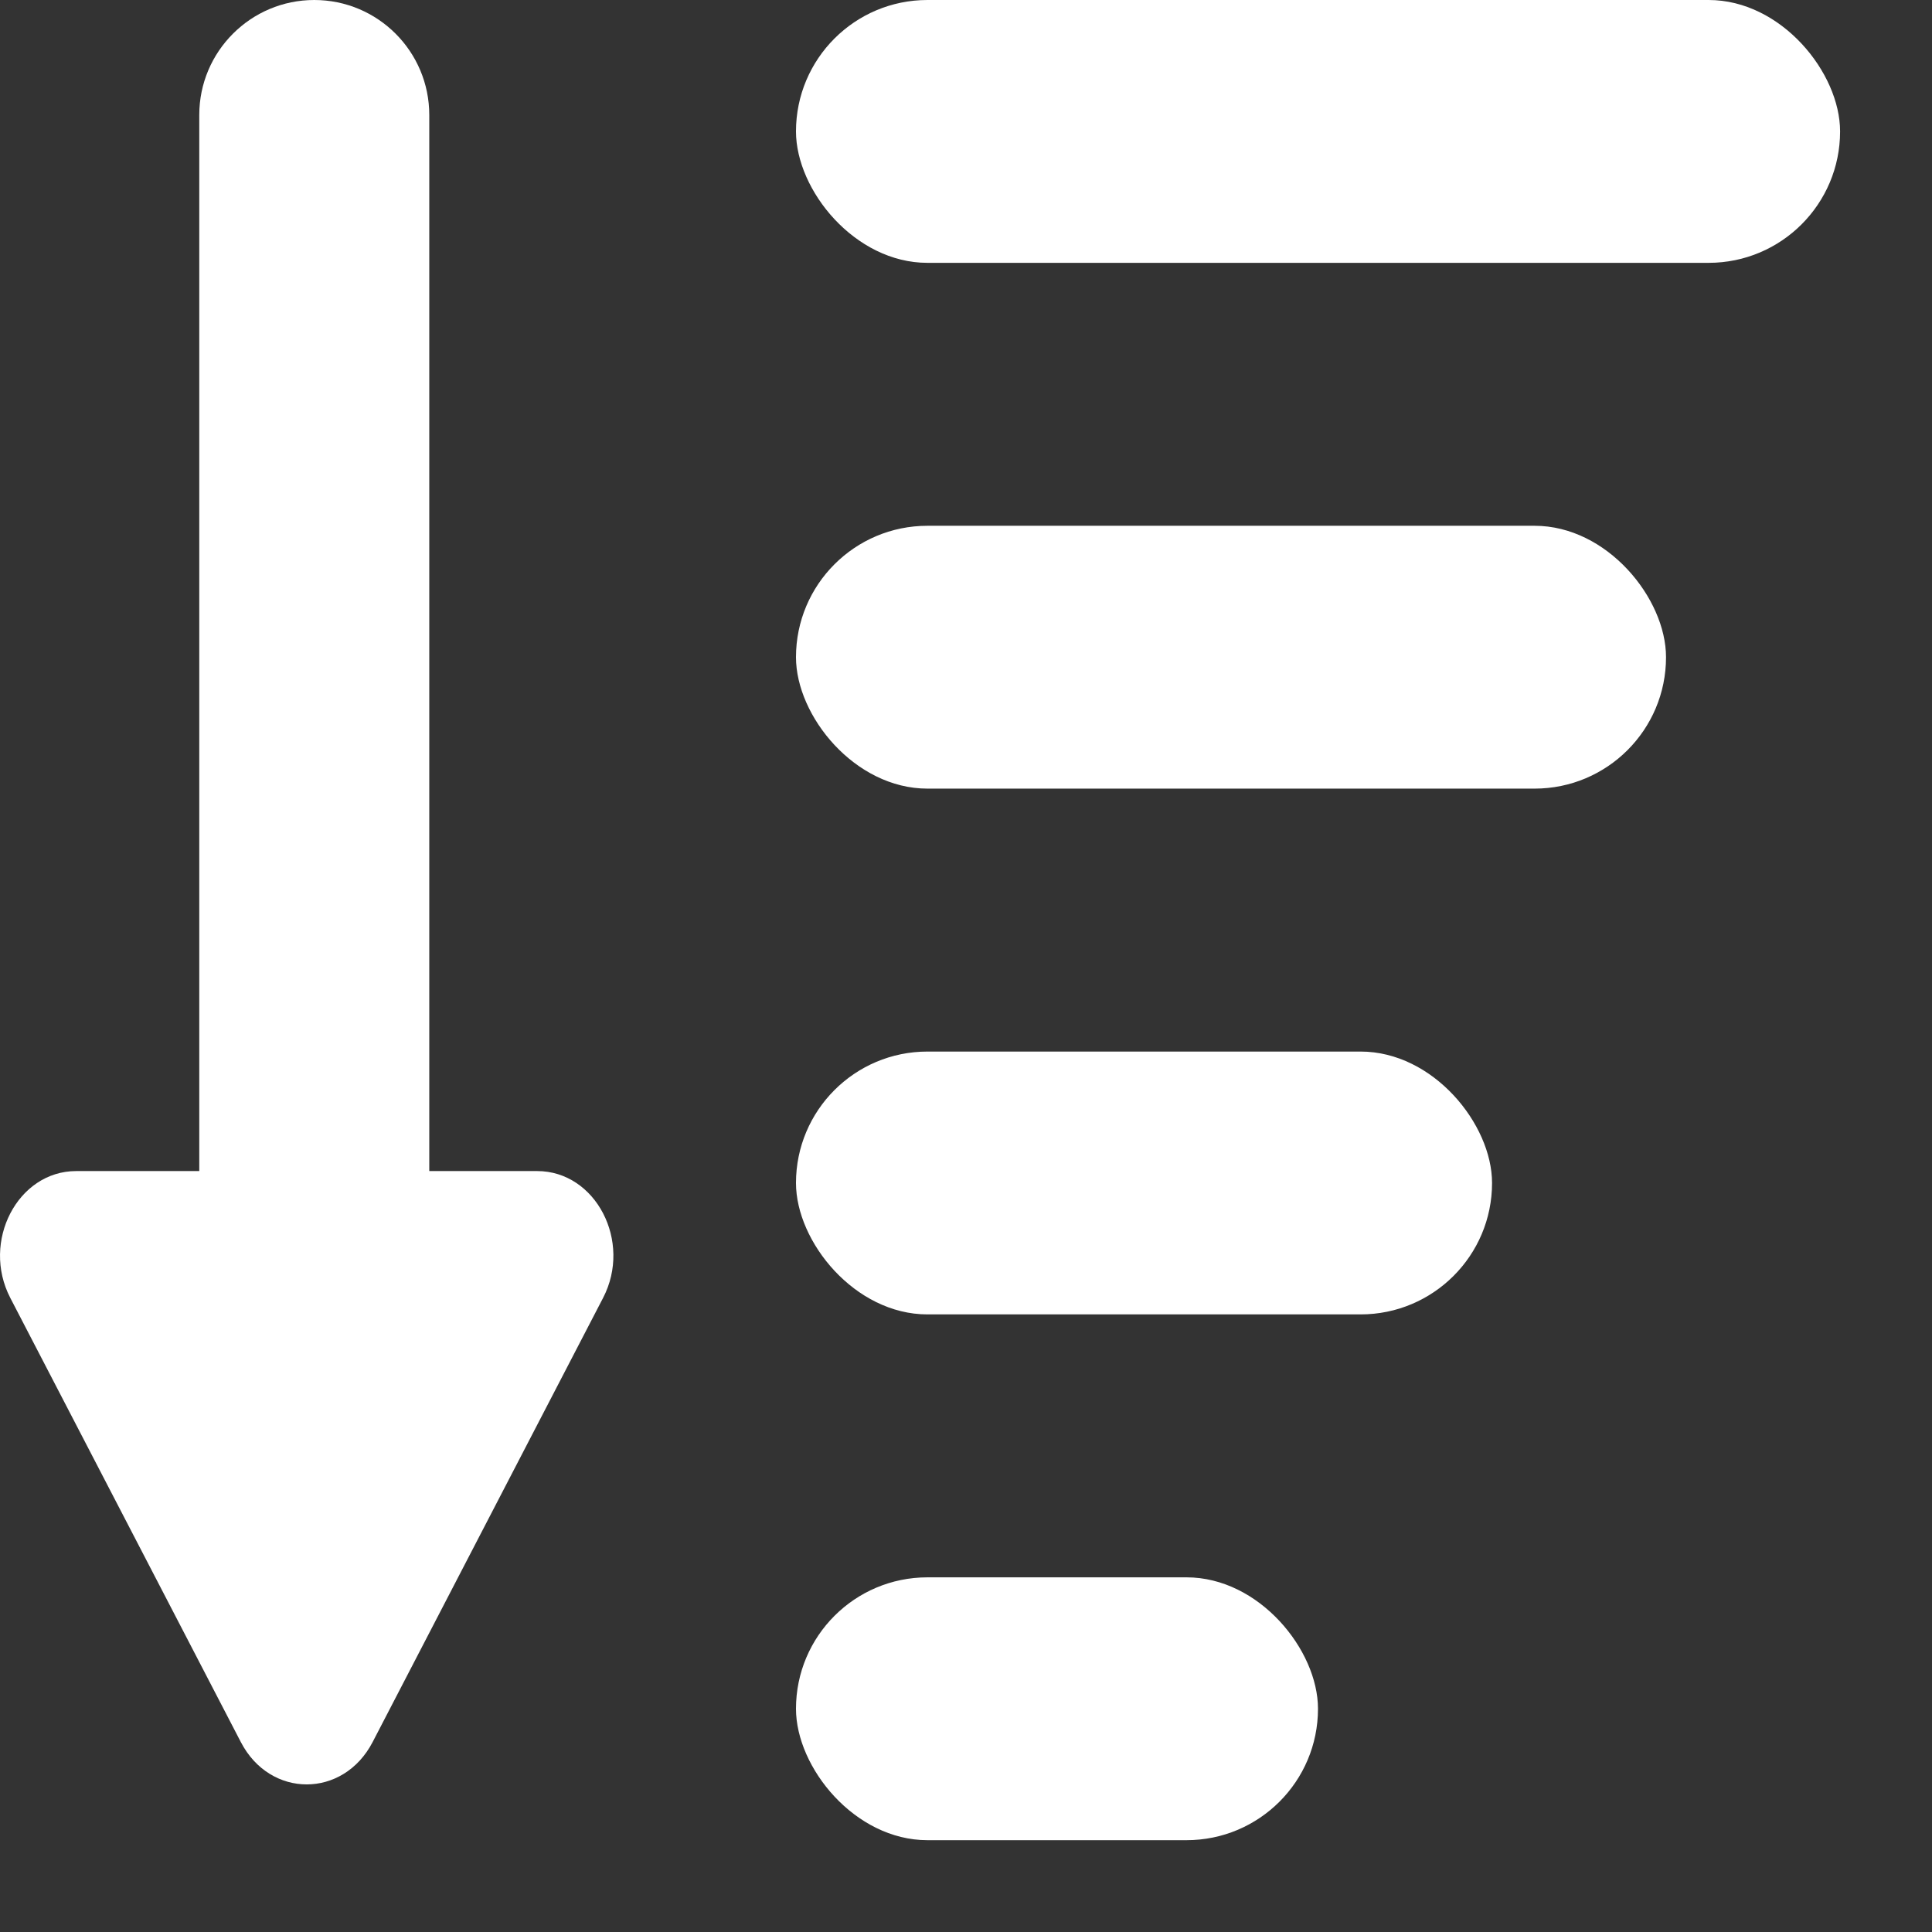 <svg width="21" height="21" viewBox="0 0 21 21" fill="none" xmlns="http://www.w3.org/2000/svg">
    <rect x="0" y="0" width="21" height="21" fill="#333333" stroke="none"/>
    <rect x="8.652" width="11.349" height="2.857" rx="1.429" fill="white"/>
    <rect x="8.652" y="5.715" width="9.457" height="2.857" rx="1.429" fill="white"/>
    <rect x="8.652" y="11.43" width="7.566" height="2.857" rx="1.429" fill="white"/>
    <rect x="8.652" y="17.145" width="5.674" height="2.857" rx="1.429" fill="white"/>
    <path fill-rule="evenodd" clip-rule="evenodd" d="M3.416 0C2.726 0 2.166 0.56 2.166 1.25V12.729H0.828C0.192 12.729 -0.206 13.495 0.112 14.108L2.618 18.936C2.936 19.549 3.731 19.549 4.05 18.936L6.555 14.108C6.874 13.495 6.476 12.729 5.839 12.729H4.666V1.25C4.666 0.56 4.107 0 3.416 0Z" fill="white"/>
</svg>
